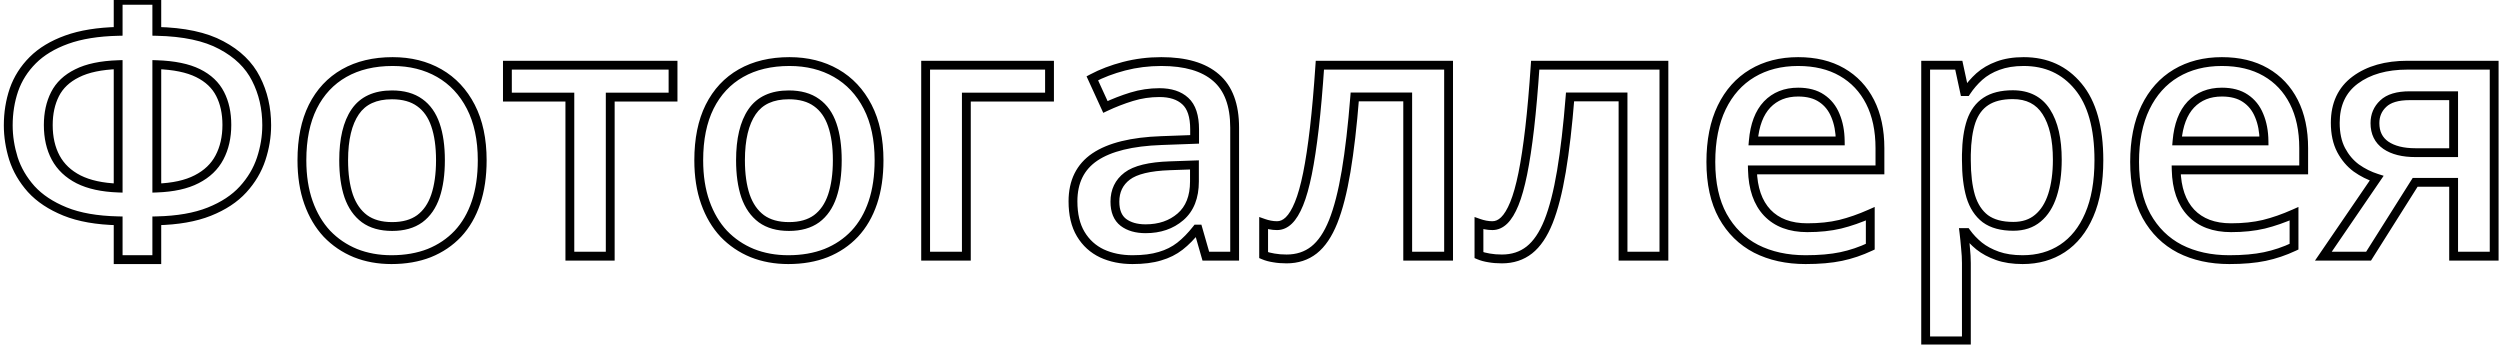 <svg width="283" height="39" viewBox="0 0 283 39" fill="none" xmlns="http://www.w3.org/2000/svg">
<path d="M17.75 0.035H18.25V-0.465H17.75V0.035ZM17.75 3.551H17.25V4.04L17.739 4.051L17.75 3.551ZM25.055 5.113L24.817 5.553L24.821 5.555L25.055 5.113ZM28.98 8.922L28.534 9.147L28.535 9.15L28.98 8.922ZM29.566 17.984L29.092 17.828L29.566 17.984ZM17.75 24.996L17.739 24.496L17.25 24.507V24.996H17.75ZM17.75 29.391V29.891H18.25V29.391H17.75ZM13.375 29.391H12.875V29.891H13.375V29.391ZM13.375 24.996H13.875V24.507L13.386 24.496L13.375 24.996ZM3.531 21.402L3.158 21.735L3.162 21.739L3.531 21.402ZM1.52 17.945L1.042 18.093L1.044 18.099L1.52 17.945ZM1.578 10.172L1.106 10.007L1.105 10.011L1.578 10.172ZM7.555 4.488L7.385 4.018L7.555 4.488ZM13.375 3.551L13.386 4.051L13.875 4.04V3.551H13.375ZM13.375 0.035V-0.465H12.875V0.035H13.375ZM13.375 7.32H13.875V6.803L13.358 6.821L13.375 7.32ZM8.727 8.297L8.948 8.745L8.952 8.743L8.727 8.297ZM8.902 20.309L8.675 20.754L8.679 20.756L8.902 20.309ZM13.375 21.285L13.357 21.785L13.875 21.803V21.285H13.375ZM17.75 7.32L17.767 6.821L17.25 6.803V7.32H17.75ZM17.75 21.285H17.25V21.803L17.768 21.785L17.75 21.285ZM22.262 20.289L22.034 19.844L22.032 19.845L22.262 20.289ZM24.84 17.828L24.398 17.594L24.397 17.596L24.84 17.828ZM24.918 10.641L24.472 10.867L24.473 10.869L24.918 10.641ZM17.25 0.035V3.551H18.25V0.035H17.25ZM17.739 4.051C20.756 4.115 23.103 4.628 24.817 5.553L25.292 4.673C23.387 3.645 20.864 3.117 17.761 3.051L17.739 4.051ZM24.821 5.555C26.568 6.479 27.794 7.679 28.534 9.147L29.427 8.697C28.578 7.014 27.187 5.675 25.288 4.671L24.821 5.555ZM28.535 9.15C29.303 10.649 29.691 12.321 29.691 14.176H30.691C30.691 12.177 30.272 10.346 29.425 8.694L28.535 9.15ZM29.691 14.176C29.691 15.396 29.492 16.613 29.092 17.828L30.041 18.141C30.474 16.83 30.691 15.507 30.691 14.176H29.691ZM29.092 17.828C28.698 19.02 28.052 20.111 27.146 21.104L27.885 21.778C28.88 20.688 29.601 19.475 30.041 18.141L29.092 17.828ZM27.146 21.104C26.257 22.079 25.049 22.88 23.503 23.496L23.872 24.425C25.529 23.765 26.873 22.887 27.885 21.778L27.146 21.104ZM23.503 23.496C21.973 24.106 20.056 24.445 17.739 24.496L17.761 25.496C20.157 25.443 22.199 25.092 23.872 24.425L23.503 23.496ZM17.25 24.996V29.391H18.25V24.996H17.25ZM17.75 28.891H13.375V29.891H17.75V28.891ZM13.875 29.391V24.996H12.875V29.391H13.875ZM13.386 24.496C11.016 24.445 9.075 24.099 7.548 23.478L7.171 24.405C8.847 25.086 10.917 25.443 13.364 25.496L13.386 24.496ZM7.548 23.478C6 22.849 4.791 22.041 3.901 21.065L3.162 21.739C4.173 22.847 5.516 23.732 7.171 24.405L7.548 23.478ZM3.905 21.07C3.01 20.063 2.376 18.971 1.995 17.792L1.044 18.099C1.47 19.42 2.177 20.632 3.158 21.735L3.905 21.07ZM1.997 17.798C1.62 16.579 1.434 15.379 1.434 14.195H0.434C0.434 15.486 0.637 16.785 1.042 18.093L1.997 17.798ZM1.434 14.195C1.434 12.827 1.641 11.541 2.051 10.333L1.105 10.011C0.656 11.329 0.434 12.725 0.434 14.195H1.434ZM2.05 10.337C2.467 9.147 3.135 8.091 4.061 7.166L3.353 6.459C2.326 7.487 1.575 8.67 1.106 10.007L2.05 10.337ZM4.061 7.166C4.975 6.252 6.19 5.512 7.724 4.959L7.385 4.018C5.742 4.61 4.392 5.42 3.353 6.459L4.061 7.166ZM7.724 4.959C9.248 4.409 11.131 4.102 13.386 4.051L13.364 3.051C11.036 3.104 9.039 3.421 7.385 4.018L7.724 4.959ZM13.875 3.551V0.035H12.875V3.551H13.875ZM13.375 0.535H17.75V-0.465H13.375V0.535ZM13.358 6.821C11.378 6.887 9.749 7.22 8.501 7.851L8.952 8.743C10.022 8.202 11.492 7.884 13.392 7.82L13.358 6.821ZM8.505 7.849C7.264 8.462 6.344 9.321 5.781 10.434L6.673 10.886C7.124 9.994 7.871 9.278 8.948 8.745L8.505 7.849ZM5.781 10.434C5.231 11.518 4.965 12.764 4.965 14.156H5.965C5.965 12.892 6.206 11.807 6.673 10.886L5.781 10.434ZM4.965 14.156C4.965 15.642 5.258 16.957 5.864 18.084L6.745 17.611C6.231 16.655 5.965 15.509 5.965 14.156H4.965ZM5.864 18.084C6.478 19.226 7.423 20.114 8.675 20.754L9.13 19.863C8.038 19.305 7.252 18.553 6.745 17.611L5.864 18.084ZM8.679 20.756C9.934 21.384 11.501 21.718 13.357 21.785L13.393 20.785C11.629 20.722 10.214 20.405 9.126 19.861L8.679 20.756ZM13.875 21.285V7.32H12.875V21.285H13.875ZM17.25 7.32V21.285H18.25V7.32H17.25ZM17.768 21.785C19.662 21.718 21.245 21.377 22.491 20.733L22.032 19.845C20.96 20.399 19.536 20.722 17.732 20.785L17.768 21.785ZM22.489 20.734C23.742 20.094 24.682 19.204 25.282 18.061L24.397 17.596C23.904 18.535 23.125 19.286 22.034 19.844L22.489 20.734ZM25.282 18.063C25.886 16.924 26.18 15.61 26.18 14.137H25.18C25.18 15.476 24.913 16.623 24.398 17.594L25.282 18.063ZM26.18 14.137C26.18 12.732 25.914 11.486 25.363 10.412L24.473 10.869C24.938 11.775 25.18 12.859 25.18 14.137H26.18ZM25.364 10.415C24.8 9.302 23.88 8.442 22.64 7.829L22.196 8.726C23.273 9.258 24.02 9.974 24.472 10.867L25.364 10.415ZM22.64 7.829C21.393 7.213 19.758 6.887 17.767 6.821L17.733 7.82C19.648 7.884 21.125 8.196 22.196 8.726L22.64 7.829ZM53.883 22.926L53.409 22.766L53.883 22.926ZM51.832 26.461L52.195 26.804L52.198 26.802L51.832 26.461ZM48.59 28.648L48.772 29.114L48.776 29.112L48.59 28.648ZM40.23 28.648L40.041 29.111L40.045 29.113L40.23 28.648ZM37.008 26.461L36.642 26.802L36.647 26.807L37.008 26.461ZM34.918 22.926L34.447 23.093L34.918 22.926ZM35.406 12.086L34.959 11.862L34.958 11.864L35.406 12.086ZM38.961 8.277L39.208 8.712L38.961 8.277ZM49.723 8.277L49.474 8.711L49.723 8.277ZM39.469 22.184L38.995 22.343L38.997 22.348L39.469 22.184ZM41.266 24.762L40.968 25.163L40.972 25.166L41.266 24.762ZM47.516 24.762L47.809 25.166L47.813 25.163L47.516 24.762ZM49.293 14.137L48.82 14.298L48.82 14.3L49.293 14.137ZM47.516 11.617L47.222 12.022L47.226 12.025L47.516 11.617ZM54.086 18.141C54.086 19.895 53.857 21.434 53.409 22.766L54.357 23.085C54.846 21.631 55.086 19.98 55.086 18.141H54.086ZM53.409 22.766C52.96 24.1 52.311 25.214 51.466 26.12L52.198 26.802C53.15 25.78 53.868 24.538 54.357 23.085L53.409 22.766ZM51.469 26.117C50.622 27.013 49.602 27.703 48.403 28.184L48.776 29.112C50.103 28.579 51.245 27.809 52.195 26.804L51.469 26.117ZM48.407 28.183C47.212 28.651 45.849 28.891 44.312 28.891V29.891C45.953 29.891 47.442 29.635 48.772 29.114L48.407 28.183ZM44.312 28.891C42.885 28.891 41.588 28.653 40.416 28.184L40.045 29.113C41.347 29.634 42.772 29.891 44.312 29.891V28.891ZM40.42 28.186C39.247 27.704 38.231 27.014 37.369 26.115L36.647 26.807C37.607 27.809 38.74 28.577 40.041 29.111L40.42 28.186ZM37.373 26.12C36.527 25.212 35.864 24.095 35.389 22.759L34.447 23.093C34.962 24.543 35.692 25.782 36.642 26.802L37.373 26.12ZM35.389 22.759C34.917 21.429 34.676 19.892 34.676 18.141H33.676C33.676 19.983 33.929 21.636 34.447 23.093L35.389 22.759ZM34.676 18.141C34.676 15.813 35.077 13.876 35.854 12.308L34.958 11.864C34.095 13.604 33.676 15.702 33.676 18.141H34.676ZM35.853 12.309C36.645 10.726 37.762 9.533 39.208 8.712L38.714 7.843C37.087 8.767 35.834 10.112 34.959 11.862L35.853 12.309ZM39.208 8.712C40.655 7.89 42.396 7.469 44.449 7.469V6.469C42.258 6.469 40.34 6.92 38.714 7.843L39.208 8.712ZM44.449 7.469C46.366 7.469 48.036 7.888 49.474 8.711L49.971 7.843C48.362 6.922 46.517 6.469 44.449 6.469V7.469ZM49.474 8.711C50.908 9.532 52.034 10.728 52.852 12.315L53.741 11.857C52.841 10.111 51.584 8.767 49.971 7.843L49.474 8.711ZM52.852 12.315C53.667 13.895 54.086 15.83 54.086 18.141H55.086C55.086 15.712 54.646 13.611 53.741 11.857L52.852 12.315ZM38.402 18.141C38.402 19.753 38.595 21.158 38.995 22.343L39.943 22.024C39.587 20.969 39.402 19.679 39.402 18.141H38.402ZM38.997 22.348C39.414 23.545 40.066 24.494 40.968 25.163L41.563 24.36C40.85 23.831 40.304 23.061 39.941 22.019L38.997 22.348ZM40.972 25.166C41.886 25.83 43.039 26.141 44.391 26.141V25.141C43.191 25.141 42.26 24.866 41.559 24.357L40.972 25.166ZM44.391 26.141C45.743 26.141 46.895 25.83 47.809 25.166L47.222 24.357C46.521 24.866 45.591 25.141 44.391 25.141V26.141ZM47.813 25.163C48.716 24.493 49.362 23.542 49.767 22.343L48.819 22.024C48.468 23.064 47.929 23.832 47.218 24.36L47.813 25.163ZM49.767 22.343C50.166 21.158 50.359 19.753 50.359 18.141H49.359C49.359 19.679 49.175 20.969 48.819 22.024L49.767 22.343ZM50.359 18.141C50.359 16.528 50.167 15.135 49.766 13.974L48.82 14.3C49.175 15.326 49.359 16.602 49.359 18.141H50.359ZM49.766 13.975C49.361 12.788 48.713 11.854 47.805 11.209L47.226 12.025C47.933 12.527 48.47 13.272 48.82 14.298L49.766 13.975ZM47.809 11.213C46.895 10.549 45.735 10.238 44.371 10.238V11.238C45.586 11.238 46.522 11.514 47.222 12.022L47.809 11.213ZM44.371 10.238C42.348 10.238 40.786 10.926 39.798 12.37L40.624 12.934C41.381 11.827 42.592 11.238 44.371 11.238V10.238ZM39.798 12.37C38.846 13.763 38.402 15.708 38.402 18.141H39.402C39.402 15.808 39.831 14.094 40.624 12.934L39.798 12.37ZM76.188 10.992V11.492H76.688V10.992H76.188ZM69.078 10.992V10.492H68.578V10.992H69.078ZM69.078 29V29.5H69.578V29H69.078ZM64.508 29H64.008V29.5H64.508V29ZM64.508 10.992H65.008V10.492H64.508V10.992ZM57.438 10.992H56.938V11.492H57.438V10.992ZM57.438 7.379V6.879H56.938V7.379H57.438ZM76.188 7.379H76.688V6.879H76.188V7.379ZM76.188 10.492H69.078V11.492H76.188V10.492ZM68.578 10.992V29H69.578V10.992H68.578ZM69.078 28.5H64.508V29.5H69.078V28.5ZM65.008 29V10.992H64.008V29H65.008ZM64.508 10.492H57.438V11.492H64.508V10.492ZM57.938 10.992V7.379H56.938V10.992H57.938ZM57.438 7.879H76.188V6.879H57.438V7.879ZM75.688 7.379V10.992H76.688V7.379H75.688ZM98.805 22.926L98.331 22.766L98.805 22.926ZM96.754 26.461L97.117 26.804L97.12 26.802L96.754 26.461ZM93.512 28.648L93.694 29.114L93.698 29.112L93.512 28.648ZM85.152 28.648L84.963 29.111L84.967 29.113L85.152 28.648ZM81.93 26.461L81.564 26.802L81.569 26.807L81.93 26.461ZM79.84 22.926L79.369 23.093L79.84 22.926ZM80.328 12.086L79.881 11.862L79.88 11.864L80.328 12.086ZM83.883 8.277L84.13 8.712L83.883 8.277ZM94.644 8.277L94.396 8.711L94.644 8.277ZM84.391 22.184L83.917 22.343L83.918 22.348L84.391 22.184ZM86.188 24.762L85.89 25.163L85.894 25.166L86.188 24.762ZM92.438 24.762L92.731 25.166L92.735 25.163L92.438 24.762ZM94.215 14.137L93.742 14.298L93.742 14.3L94.215 14.137ZM92.438 11.617L92.144 12.022L92.148 12.025L92.438 11.617ZM99.008 18.141C99.008 19.895 98.779 21.434 98.331 22.766L99.279 23.085C99.768 21.631 100.008 19.98 100.008 18.141H99.008ZM98.331 22.766C97.882 24.1 97.233 25.214 96.388 26.12L97.12 26.802C98.072 25.78 98.79 24.538 99.279 23.085L98.331 22.766ZM96.391 26.117C95.544 27.013 94.524 27.703 93.325 28.184L93.698 29.112C95.025 28.579 96.167 27.809 97.117 26.804L96.391 26.117ZM93.329 28.183C92.133 28.651 90.771 28.891 89.234 28.891V29.891C90.875 29.891 92.364 29.635 93.694 29.114L93.329 28.183ZM89.234 28.891C87.806 28.891 86.51 28.653 85.338 28.184L84.967 29.113C86.269 29.634 87.694 29.891 89.234 29.891V28.891ZM85.342 28.186C84.169 27.704 83.153 27.014 82.291 26.115L81.569 26.807C82.529 27.809 83.662 28.577 84.963 29.111L85.342 28.186ZM82.295 26.12C81.449 25.212 80.786 24.095 80.311 22.759L79.369 23.093C79.884 24.543 80.614 25.782 81.564 26.802L82.295 26.12ZM80.311 22.759C79.839 21.429 79.598 19.892 79.598 18.141H78.598C78.598 19.983 78.851 21.636 79.369 23.093L80.311 22.759ZM79.598 18.141C79.598 15.813 79.999 13.876 80.776 12.308L79.88 11.864C79.017 13.604 78.598 15.702 78.598 18.141H79.598ZM80.775 12.309C81.567 10.726 82.684 9.533 84.13 8.712L83.636 7.843C82.008 8.767 80.756 10.112 79.881 11.862L80.775 12.309ZM84.13 8.712C85.577 7.89 87.318 7.469 89.371 7.469V6.469C87.18 6.469 85.261 6.92 83.636 7.843L84.13 8.712ZM89.371 7.469C91.288 7.469 92.958 7.888 94.396 8.711L94.893 7.843C93.284 6.922 91.439 6.469 89.371 6.469V7.469ZM94.396 8.711C95.83 9.532 96.956 10.728 97.774 12.315L98.663 11.857C97.763 10.111 96.506 8.767 94.893 7.843L94.396 8.711ZM97.774 12.315C98.589 13.895 99.008 15.83 99.008 18.141H100.008C100.008 15.712 99.567 13.611 98.663 11.857L97.774 12.315ZM83.324 18.141C83.324 19.753 83.517 21.158 83.917 22.343L84.864 22.024C84.509 20.969 84.324 19.679 84.324 18.141H83.324ZM83.918 22.348C84.336 23.545 84.988 24.494 85.89 25.163L86.485 24.36C85.772 23.831 85.226 23.061 84.863 22.019L83.918 22.348ZM85.894 25.166C86.808 25.83 87.96 26.141 89.312 26.141V25.141C88.112 25.141 87.182 24.866 86.481 24.357L85.894 25.166ZM89.312 26.141C90.665 26.141 91.817 25.83 92.731 25.166L92.144 24.357C91.443 24.866 90.513 25.141 89.312 25.141V26.141ZM92.735 25.163C93.638 24.493 94.284 23.542 94.689 22.343L93.741 22.024C93.39 23.064 92.851 23.832 92.14 24.36L92.735 25.163ZM94.689 22.343C95.088 21.158 95.281 19.753 95.281 18.141H94.281C94.281 19.679 94.097 20.969 93.741 22.024L94.689 22.343ZM95.281 18.141C95.281 16.528 95.088 15.135 94.688 13.974L93.742 14.3C94.097 15.326 94.281 16.602 94.281 18.141H95.281ZM94.688 13.975C94.283 12.788 93.635 11.854 92.727 11.209L92.148 12.025C92.855 12.527 93.392 13.272 93.742 14.298L94.688 13.975ZM92.731 11.213C91.817 10.549 90.657 10.238 89.293 10.238V11.238C90.507 11.238 91.444 11.514 92.144 12.022L92.731 11.213ZM89.293 10.238C87.27 10.238 85.708 10.926 84.72 12.37L85.546 12.934C86.303 11.827 87.514 11.238 89.293 11.238V10.238ZM84.72 12.37C83.768 13.763 83.324 15.708 83.324 18.141H84.324C84.324 15.808 84.753 14.094 85.546 12.934L84.72 12.37ZM118.805 7.379H119.305V6.879H118.805V7.379ZM118.805 10.992V11.492H119.305V10.992H118.805ZM109.391 10.992V10.492H108.891V10.992H109.391ZM109.391 29V29.5H109.891V29H109.391ZM104.781 29H104.281V29.5H104.781V29ZM104.781 7.379V6.879H104.281V7.379H104.781ZM118.305 7.379V10.992H119.305V7.379H118.305ZM118.805 10.492H109.391V11.492H118.805V10.492ZM108.891 10.992V29H109.891V10.992H108.891ZM109.391 28.5H104.781V29.5H109.391V28.5ZM105.281 29V7.379H104.281V29H105.281ZM104.781 7.879H118.805V6.879H104.781V7.879ZM137.652 8.785L137.324 9.163L137.326 9.164L137.652 8.785ZM139.762 29V29.5H140.262V29H139.762ZM136.5 29L136.019 29.138L136.123 29.5H136.5V29ZM135.621 25.934L136.102 25.796L135.998 25.434H135.621V25.934ZM135.465 25.934V25.434H135.221L135.071 25.625L135.465 25.934ZM131.305 29L131.166 28.519L131.158 28.522L131.305 29ZM124.742 28.688L124.528 29.139L124.533 29.142L124.742 28.688ZM123.941 17.77L123.663 17.355L123.661 17.355L123.941 17.77ZM131.48 15.914L131.498 16.414L131.499 16.414L131.48 15.914ZM135.23 15.777L135.249 16.277L135.73 16.259V15.777H135.23ZM134.176 11.441L133.836 11.809L133.84 11.812L134.176 11.441ZM125.133 12.105L124.678 12.314L124.889 12.774L125.347 12.557L125.133 12.105ZM123.648 8.863L123.414 8.422L122.998 8.643L123.194 9.071L123.648 8.863ZM127.242 7.496L127.117 7.012L127.115 7.012L127.242 7.496ZM135.211 18.668H135.711V18.15L135.193 18.168L135.211 18.668ZM132.418 18.766L132.435 19.265L132.435 19.265L132.418 18.766ZM127.164 25.172L126.858 25.567L126.863 25.571L127.164 25.172ZM133.629 24.547L133.955 24.925L133.956 24.925L133.629 24.547ZM131.461 7.469C134.131 7.469 136.057 8.061 137.324 9.163L137.98 8.408C136.461 7.087 134.259 6.469 131.461 6.469V7.469ZM137.326 9.164C138.585 10.248 139.262 11.972 139.262 14.449H140.262C140.262 11.797 139.533 9.745 137.979 8.406L137.326 9.164ZM139.262 14.449V29H140.262V14.449H139.262ZM139.762 28.5H136.5V29.5H139.762V28.5ZM136.981 28.862L136.102 25.796L135.14 26.071L136.019 29.138L136.981 28.862ZM135.621 25.434H135.465V26.434H135.621V25.434ZM135.071 25.625C134.479 26.381 133.876 26.995 133.263 27.473L133.878 28.261C134.567 27.724 135.226 27.049 135.858 26.242L135.071 25.625ZM133.263 27.473C132.666 27.938 131.969 28.288 131.166 28.52L131.443 29.48C132.359 29.217 133.172 28.812 133.878 28.261L133.263 27.473ZM131.158 28.522C130.373 28.764 129.391 28.891 128.199 28.891V29.891C129.455 29.891 130.543 29.757 131.452 29.478L131.158 28.522ZM128.199 28.891C126.972 28.891 125.892 28.668 124.952 28.233L124.533 29.142C125.623 29.645 126.849 29.891 128.199 29.891V28.891ZM124.956 28.236C124.031 27.797 123.304 27.136 122.769 26.243L121.911 26.757C122.547 27.817 123.422 28.615 124.528 29.139L124.956 28.236ZM122.769 26.243C122.242 25.365 121.961 24.224 121.961 22.789H120.961C120.961 24.349 121.266 25.682 121.911 26.757L122.769 26.243ZM121.961 22.789C121.961 20.706 122.723 19.198 124.222 18.183L123.661 17.355C121.853 18.58 120.961 20.419 120.961 22.789H121.961ZM124.22 18.185C125.773 17.141 128.176 16.53 131.498 16.414L131.463 15.414C128.066 15.533 125.443 16.158 123.663 17.355L124.22 18.185ZM131.499 16.414L135.249 16.277L135.212 15.278L131.462 15.414L131.499 16.414ZM135.73 15.777V14.645H134.73V15.777H135.73ZM135.73 14.645C135.73 13.086 135.367 11.847 134.512 11.071L133.84 11.812C134.391 12.312 134.73 13.208 134.73 14.645H135.73ZM134.515 11.074C133.705 10.325 132.591 9.984 131.246 9.984V10.984C132.427 10.984 133.267 11.282 133.836 11.809L134.515 11.074ZM131.246 9.984C130.116 9.984 129.019 10.148 127.955 10.475L128.249 11.431C129.216 11.133 130.214 10.984 131.246 10.984V9.984ZM127.955 10.475C126.916 10.795 125.904 11.188 124.919 11.653L125.347 12.557C126.289 12.112 127.256 11.736 128.249 11.431L127.955 10.475ZM125.587 11.897L124.103 8.655L123.194 9.071L124.678 12.314L125.587 11.897ZM123.883 9.305C124.898 8.766 126.059 8.323 127.369 7.98L127.115 7.012C125.743 7.372 124.508 7.841 123.414 8.422L123.883 9.305ZM127.368 7.98C128.679 7.64 130.043 7.469 131.461 7.469V6.469C129.962 6.469 128.513 6.649 127.117 7.012L127.368 7.98ZM135.193 18.168L132.4 18.266L132.435 19.265L135.228 19.168L135.193 18.168ZM132.401 18.266C130.09 18.345 128.346 18.737 127.291 19.54L127.896 20.335C128.69 19.732 130.162 19.343 132.435 19.265L132.401 18.266ZM127.291 19.54C126.235 20.343 125.707 21.458 125.707 22.828H126.707C126.707 21.751 127.104 20.938 127.896 20.335L127.291 19.54ZM125.707 22.828C125.707 23.997 126.06 24.949 126.858 25.567L127.47 24.777C126.992 24.405 126.707 23.795 126.707 22.828H125.707ZM126.863 25.571C127.611 26.136 128.566 26.395 129.684 26.395V25.395C128.718 25.395 127.994 25.172 127.465 24.773L126.863 25.571ZM129.684 26.395C131.372 26.395 132.809 25.914 133.955 24.925L133.302 24.168C132.365 24.976 131.172 25.395 129.684 25.395V26.395ZM133.956 24.925C135.148 23.895 135.711 22.405 135.711 20.543H134.711C134.711 22.196 134.219 23.376 133.302 24.169L133.956 24.925ZM135.711 20.543V18.668H134.711V20.543H135.711ZM163.98 29V29.5H164.48V29H163.98ZM159.352 29H158.852V29.5H159.352V29ZM159.352 10.973H159.852V10.473H159.352V10.973ZM153.355 10.973V10.473H152.894L152.857 10.933L153.355 10.973ZM150.914 25.094L151.378 25.28L151.379 25.279L150.914 25.094ZM144.195 29.195L144.285 28.703L144.278 28.702L144.27 28.701L144.195 29.195ZM143.043 28.883H142.543V29.214L142.848 29.343L143.043 28.883ZM143.043 25.27L143.209 24.798L142.543 24.563V25.27H143.043ZM145.895 24.957L146.242 25.316L146.242 25.316L145.895 24.957ZM148.004 19.664L148.494 19.764L148.494 19.763L148.004 19.664ZM148.785 14.508L149.282 14.566L149.282 14.565L148.785 14.508ZM149.41 7.379V6.879H148.943L148.911 7.345L149.41 7.379ZM163.98 7.379H164.48V6.879H163.98V7.379ZM163.98 28.5H159.352V29.5H163.98V28.5ZM159.852 29V10.973H158.852V29H159.852ZM159.352 10.473H153.355V11.473H159.352V10.473ZM152.857 10.933C152.597 14.205 152.273 16.996 151.886 19.308L152.872 19.473C153.266 17.124 153.593 14.303 153.854 11.012L152.857 10.933ZM151.886 19.308C151.498 21.619 151.018 23.482 150.45 24.909L151.379 25.279C151.982 23.762 152.478 21.824 152.872 19.473L151.886 19.308ZM150.45 24.907C149.883 26.318 149.204 27.3 148.437 27.904L149.056 28.69C150.007 27.94 150.773 26.786 151.378 25.28L150.45 24.907ZM148.437 27.904C147.675 28.504 146.752 28.812 145.641 28.812V29.812C146.951 29.812 148.098 29.444 149.056 28.69L148.437 27.904ZM145.641 28.812C145.13 28.812 144.679 28.775 144.285 28.703L144.106 29.687C144.571 29.772 145.083 29.812 145.641 29.812V28.812ZM144.27 28.701C143.874 28.641 143.532 28.547 143.238 28.422L142.848 29.343C143.231 29.505 143.657 29.619 144.12 29.69L144.27 28.701ZM143.543 28.883V25.27H142.543V28.883H143.543ZM142.877 25.741C143.123 25.828 143.387 25.899 143.668 25.955L143.864 24.975C143.624 24.927 143.406 24.867 143.209 24.798L142.877 25.741ZM143.668 25.955C143.961 26.014 144.261 26.043 144.566 26.043V25.043C144.325 25.043 144.091 25.02 143.864 24.975L143.668 25.955ZM144.566 26.043C145.199 26.043 145.762 25.781 146.242 25.316L145.547 24.598C145.22 24.914 144.897 25.043 144.566 25.043V26.043ZM146.242 25.316C146.73 24.844 147.146 24.141 147.51 23.252L146.584 22.873C146.245 23.703 145.893 24.263 145.547 24.598L146.242 25.316ZM147.51 23.252C147.878 22.352 148.204 21.186 148.494 19.764L147.514 19.564C147.231 20.954 146.919 22.054 146.584 22.873L147.51 23.252ZM148.494 19.763C148.784 18.326 149.046 16.593 149.282 14.566L148.288 14.45C148.055 16.46 147.797 18.164 147.514 19.565L148.494 19.763ZM149.282 14.565C149.517 12.524 149.726 10.139 149.909 7.412L148.911 7.345C148.729 10.061 148.522 12.429 148.288 14.45L149.282 14.565ZM149.41 7.879H163.98V6.879H149.41V7.879ZM163.48 7.379V29H164.48V7.379H163.48ZM188.355 29V29.5H188.855V29H188.355ZM183.727 29H183.227V29.5H183.727V29ZM183.727 10.973H184.227V10.473H183.727V10.973ZM177.73 10.973V10.473H177.269L177.232 10.933L177.73 10.973ZM175.289 25.094L175.753 25.28L175.754 25.279L175.289 25.094ZM168.57 29.195L168.66 28.703L168.653 28.702L168.645 28.701L168.57 29.195ZM167.418 28.883H166.918V29.214L167.223 29.343L167.418 28.883ZM167.418 25.27L167.584 24.798L166.918 24.563V25.27H167.418ZM170.27 24.957L170.617 25.316L170.617 25.316L170.27 24.957ZM172.379 19.664L172.869 19.764L172.869 19.763L172.379 19.664ZM173.16 14.508L173.657 14.566L173.657 14.565L173.16 14.508ZM173.785 7.379V6.879H173.318L173.286 7.345L173.785 7.379ZM188.355 7.379H188.855V6.879H188.355V7.379ZM188.355 28.5H183.727V29.5H188.355V28.5ZM184.227 29V10.973H183.227V29H184.227ZM183.727 10.473H177.73V11.473H183.727V10.473ZM177.232 10.933C176.972 14.205 176.648 16.996 176.261 19.308L177.247 19.473C177.641 17.124 177.968 14.303 178.229 11.012L177.232 10.933ZM176.261 19.308C175.873 21.619 175.393 23.482 174.825 24.909L175.754 25.279C176.357 23.762 176.853 21.824 177.247 19.473L176.261 19.308ZM174.825 24.907C174.258 26.318 173.579 27.3 172.812 27.904L173.431 28.69C174.382 27.94 175.148 26.786 175.753 25.28L174.825 24.907ZM172.812 27.904C172.05 28.504 171.127 28.812 170.016 28.812V29.812C171.326 29.812 172.473 29.444 173.431 28.69L172.812 27.904ZM170.016 28.812C169.505 28.812 169.054 28.775 168.66 28.703L168.481 29.687C168.946 29.772 169.458 29.812 170.016 29.812V28.812ZM168.645 28.701C168.249 28.641 167.907 28.547 167.613 28.422L167.223 29.343C167.606 29.505 168.032 29.619 168.495 29.69L168.645 28.701ZM167.918 28.883V25.27H166.918V28.883H167.918ZM167.252 25.741C167.498 25.828 167.762 25.899 168.043 25.955L168.239 24.975C167.999 24.927 167.781 24.867 167.584 24.798L167.252 25.741ZM168.043 25.955C168.336 26.014 168.636 26.043 168.941 26.043V25.043C168.7 25.043 168.466 25.02 168.239 24.975L168.043 25.955ZM168.941 26.043C169.574 26.043 170.137 25.781 170.617 25.316L169.922 24.598C169.595 24.914 169.272 25.043 168.941 25.043V26.043ZM170.617 25.316C171.105 24.844 171.521 24.141 171.885 23.252L170.959 22.873C170.62 23.703 170.268 24.263 169.922 24.598L170.617 25.316ZM171.885 23.252C172.253 22.352 172.579 21.186 172.869 19.764L171.889 19.564C171.606 20.954 171.294 22.054 170.959 22.873L171.885 23.252ZM172.869 19.763C173.159 18.326 173.421 16.593 173.657 14.566L172.663 14.45C172.43 16.46 172.172 18.164 171.889 19.565L172.869 19.763ZM173.657 14.565C173.892 12.524 174.101 10.139 174.284 7.412L173.286 7.345C173.104 10.061 172.897 12.429 172.663 14.45L173.657 14.565ZM173.785 7.879H188.355V6.879H173.785V7.879ZM187.855 7.379V29H188.855V7.379H187.855ZM212.809 19.234V19.734H213.309V19.234H212.809ZM198.375 19.234V18.734H197.862L197.875 19.247L198.375 19.234ZM200.055 24.078L199.691 24.421L199.693 24.423L200.055 24.078ZM208.297 25.387L208.413 25.873L208.417 25.872L208.297 25.387ZM211.715 24.195H212.215V23.426L211.512 23.738L211.715 24.195ZM211.715 27.926L211.927 28.378L212.215 28.243V27.926H211.715ZM198.785 28.16L198.554 28.604L198.559 28.606L198.785 28.16ZM195.016 24.449L194.577 24.689L194.579 24.692L195.016 24.449ZM198.355 8.297L198.099 7.867L198.355 8.297ZM200.035 11.832L199.674 11.486L199.672 11.489L200.035 11.832ZM198.473 15.953L197.975 15.91L197.928 16.453H198.473V15.953ZM208.316 15.953V16.453H208.822L208.816 15.947L208.316 15.953ZM207.77 13.082L207.306 13.27L207.309 13.276L207.77 13.082ZM206.207 11.129L205.926 11.543L205.93 11.545L206.207 11.129ZM203.551 7.469C205.409 7.469 206.972 7.851 208.262 8.594L208.761 7.727C207.291 6.881 205.547 6.469 203.551 6.469V7.469ZM208.262 8.594C209.556 9.338 210.55 10.391 211.25 11.766L212.141 11.312C211.356 9.77 210.228 8.571 208.761 7.727L208.262 8.594ZM211.25 11.766C211.949 13.139 212.309 14.802 212.309 16.773H213.309C213.309 14.682 212.926 12.856 212.141 11.312L211.25 11.766ZM212.309 16.773V19.234H213.309V16.773H212.309ZM212.809 18.734H198.375V19.734H212.809V18.734ZM197.875 19.247C197.929 21.423 198.513 23.171 199.691 24.421L200.419 23.735C199.461 22.719 198.925 21.238 198.875 19.222L197.875 19.247ZM199.693 24.423C200.89 25.678 202.544 26.277 204.586 26.277V25.277C202.748 25.277 201.381 24.744 200.416 23.733L199.693 24.423ZM204.586 26.277C205.997 26.277 207.274 26.144 208.413 25.873L208.181 24.9C207.133 25.15 205.936 25.277 204.586 25.277V26.277ZM208.417 25.872C209.555 25.591 210.722 25.183 211.918 24.652L211.512 23.738C210.363 24.249 209.252 24.636 208.177 24.901L208.417 25.872ZM211.215 24.195V27.926H212.215V24.195H211.215ZM211.502 27.473C210.455 27.965 209.392 28.324 208.312 28.55L208.516 29.529C209.676 29.286 210.813 28.902 211.927 28.378L211.502 27.473ZM208.312 28.55C207.235 28.775 205.93 28.891 204.391 28.891V29.891C205.976 29.891 207.353 29.772 208.516 29.529L208.312 28.55ZM204.391 28.891C202.333 28.891 200.545 28.493 199.012 27.714L198.559 28.606C200.255 29.468 202.203 29.891 204.391 29.891V28.891ZM199.016 27.717C197.505 26.93 196.319 25.765 195.453 24.206L194.579 24.692C195.536 26.415 196.862 27.723 198.554 28.604L199.016 27.717ZM195.454 24.209C194.606 22.661 194.168 20.712 194.168 18.336H193.168C193.168 20.83 193.628 22.956 194.577 24.689L195.454 24.209ZM194.168 18.336C194.168 15.969 194.569 13.99 195.348 12.382L194.448 11.946C193.587 13.723 193.168 15.86 193.168 18.336H194.168ZM195.348 12.382C196.13 10.769 197.218 9.557 198.612 8.726L198.099 7.867C196.524 8.807 195.307 10.174 194.448 11.946L195.348 12.382ZM198.612 8.726C200.008 7.893 201.648 7.469 203.551 7.469V6.469C201.495 6.469 199.672 6.929 198.099 7.867L198.612 8.726ZM203.551 9.926C201.986 9.926 200.678 10.438 199.674 11.486L200.396 12.178C201.189 11.351 202.225 10.926 203.551 10.926V9.926ZM199.672 11.489C198.683 12.536 198.137 14.033 197.975 15.91L198.971 15.996C199.121 14.254 199.617 13.003 200.399 12.175L199.672 11.489ZM198.473 16.453H208.316V15.453H198.473V16.453ZM208.816 15.947C208.803 14.814 208.611 13.791 208.23 12.888L207.309 13.276C207.631 14.04 207.804 14.931 207.816 15.959L208.816 15.947ZM208.233 12.894C207.859 11.974 207.276 11.241 206.484 10.713L205.93 11.545C206.544 11.954 207.003 12.523 207.306 13.27L208.233 12.894ZM206.488 10.715C205.694 10.176 204.702 9.926 203.551 9.926V10.926C204.561 10.926 205.34 11.145 205.926 11.543L206.488 10.715ZM235.25 9.781L234.865 10.1L234.866 10.101L235.25 9.781ZM236.5 24.332L236.041 24.133L236.041 24.135L236.5 24.332ZM233.473 28.121L233.747 28.539L233.748 28.538L233.473 28.121ZM224.039 27.848L223.722 28.235L223.728 28.239L224.039 27.848ZM222.594 26.324L223.001 26.034L222.851 25.824H222.594V26.324ZM222.32 26.324V25.824H221.754L221.824 26.386L222.32 26.324ZM222.496 28.062L221.998 28.103L221.999 28.114L222.496 28.062ZM222.594 38.59V39.09H223.094V38.59H222.594ZM217.984 38.59H217.484V39.09H217.984V38.59ZM217.984 7.379V6.879H217.484V7.379H217.984ZM221.734 7.379L222.223 7.273L222.138 6.879H221.734V7.379ZM222.379 10.367L221.89 10.473L221.975 10.867H222.379V10.367ZM222.594 10.367V10.867H222.863L223.011 10.643L222.594 10.367ZM224.059 8.668L223.726 8.294L223.722 8.298L224.059 8.668ZM226.168 7.438L226.339 7.907L226.344 7.906L226.168 7.438ZM224.801 11.48L225.075 11.899L225.076 11.898L224.801 11.48ZM223.141 13.727L222.669 13.561L222.667 13.567L223.141 13.727ZM222.594 17.496L222.094 17.488V17.496H222.594ZM223.082 22.223L222.602 22.362L222.604 22.369L223.082 22.223ZM224.742 24.762L224.439 25.159L224.447 25.165L224.742 24.762ZM230.68 24.703L230.362 24.317L230.358 24.32L230.68 24.703ZM231.637 12.652L231.215 12.921L231.217 12.924L231.637 12.652ZM229.078 7.469C231.503 7.469 233.416 8.347 234.865 10.1L235.635 9.463C233.985 7.466 231.783 6.469 229.078 6.469V7.469ZM234.866 10.101C236.323 11.85 237.094 14.502 237.094 18.141H238.094C238.094 14.383 237.302 11.462 235.634 9.461L234.866 10.101ZM237.094 18.141C237.094 20.542 236.736 22.533 236.041 24.133L236.959 24.531C237.723 22.771 238.094 20.635 238.094 18.141H237.094ZM236.041 24.135C235.357 25.727 234.405 26.907 233.197 27.704L233.748 28.538C235.144 27.617 236.211 26.271 236.959 24.529L236.041 24.135ZM233.198 27.703C232 28.49 230.594 28.891 228.961 28.891V29.891C230.766 29.891 232.367 29.445 233.747 28.539L233.198 27.703ZM228.961 28.891C227.909 28.891 227.018 28.753 226.277 28.49L225.942 29.432C226.816 29.742 227.825 29.891 228.961 29.891V28.891ZM226.277 28.49C225.513 28.219 224.873 27.872 224.35 27.456L223.728 28.239C224.351 28.734 225.091 29.13 225.942 29.432L226.277 28.49ZM224.356 27.461C223.814 27.017 223.363 26.541 223.001 26.034L222.187 26.615C222.606 27.201 223.119 27.741 223.722 28.235L224.356 27.461ZM222.594 25.824H222.32V26.824H222.594V25.824ZM221.824 26.386C221.888 26.899 221.946 27.471 221.998 28.103L222.994 28.022C222.942 27.378 222.883 26.791 222.816 26.262L221.824 26.386ZM221.999 28.114C222.062 28.726 222.094 29.281 222.094 29.781H223.094C223.094 29.24 223.06 28.649 222.993 28.011L221.999 28.114ZM222.094 29.781V38.59H223.094V29.781H222.094ZM222.594 38.09H217.984V39.09H222.594V38.09ZM218.484 38.59V7.379H217.484V38.59H218.484ZM217.984 7.879H221.734V6.879H217.984V7.879ZM221.246 7.484L221.89 10.473L222.868 10.262L222.223 7.273L221.246 7.484ZM222.379 10.867H222.594V9.867H222.379V10.867ZM223.011 10.643C223.391 10.067 223.851 9.532 224.395 9.038L223.722 8.298C223.12 8.845 222.604 9.443 222.176 10.092L223.011 10.643ZM224.391 9.042C224.925 8.567 225.572 8.188 226.339 7.907L225.996 6.968C225.124 7.286 224.364 7.727 223.726 8.294L224.391 9.042ZM226.344 7.906C227.109 7.619 228.017 7.469 229.078 7.469V6.469C227.925 6.469 226.894 6.631 225.992 6.969L226.344 7.906ZM227.848 10.219C226.522 10.219 225.4 10.485 224.525 11.063L225.076 11.898C225.738 11.46 226.647 11.219 227.848 11.219V10.219ZM224.527 11.062C223.664 11.627 223.05 12.474 222.669 13.561L223.612 13.892C223.934 12.974 224.427 12.323 225.075 11.899L224.527 11.062ZM222.667 13.567C222.306 14.634 222.12 15.946 222.094 17.488L223.094 17.505C223.119 16.026 223.298 14.824 223.614 13.886L222.667 13.567ZM222.094 17.496V18.141H223.094V17.496H222.094ZM222.094 18.141C222.094 19.773 222.259 21.184 222.602 22.362L223.562 22.083C223.254 21.022 223.094 19.711 223.094 18.141H222.094ZM222.604 22.369C222.967 23.555 223.572 24.498 224.439 25.159L225.045 24.364C224.376 23.853 223.874 23.103 223.56 22.076L222.604 22.369ZM224.447 25.165C225.34 25.82 226.51 26.121 227.906 26.121V25.121C226.646 25.121 225.707 24.849 225.038 24.358L224.447 25.165ZM227.906 26.121C229.122 26.121 230.167 25.787 231.001 25.086L230.358 24.32C229.735 24.844 228.93 25.121 227.906 25.121V26.121ZM230.998 25.089C231.829 24.403 232.429 23.441 232.816 22.239L231.864 21.933C231.522 22.996 231.014 23.779 230.362 24.317L230.998 25.089ZM232.816 22.239C233.2 21.045 233.387 19.656 233.387 18.082H232.387C232.387 19.581 232.209 20.861 231.864 21.933L232.816 22.239ZM233.387 18.082C233.387 15.701 232.963 13.783 232.057 12.381L231.217 12.924C231.977 14.1 232.387 15.801 232.387 18.082H233.387ZM232.059 12.384C231.134 10.932 229.701 10.219 227.848 10.219V11.219C229.406 11.219 230.498 11.795 231.215 12.921L232.059 12.384ZM260.777 19.234V19.734H261.277V19.234H260.777ZM246.344 19.234V18.734H245.831L245.844 19.247L246.344 19.234ZM248.023 24.078L247.66 24.421L247.662 24.423L248.023 24.078ZM256.266 25.387L256.381 25.873L256.386 25.872L256.266 25.387ZM259.684 24.195H260.184V23.426L259.481 23.738L259.684 24.195ZM259.684 27.926L259.896 28.378L260.184 28.243V27.926H259.684ZM246.754 28.16L246.523 28.604L246.527 28.606L246.754 28.16ZM242.984 24.449L242.546 24.689L242.547 24.692L242.984 24.449ZM246.324 8.297L246.068 7.867L246.324 8.297ZM248.004 11.832L247.643 11.486L247.64 11.489L248.004 11.832ZM246.441 15.953L245.943 15.91L245.896 16.453H246.441V15.953ZM256.285 15.953V16.453H256.791L256.785 15.947L256.285 15.953ZM255.738 13.082L255.275 13.27L255.278 13.276L255.738 13.082ZM254.176 11.129L253.895 11.543L253.898 11.545L254.176 11.129ZM251.52 7.469C253.377 7.469 254.941 7.851 256.231 8.594L256.73 7.727C255.259 6.881 253.516 6.469 251.52 6.469V7.469ZM256.231 8.594C257.525 9.338 258.519 10.391 259.218 11.766L260.11 11.312C259.325 9.77 258.197 8.571 256.73 7.727L256.231 8.594ZM259.218 11.766C259.917 13.139 260.277 14.802 260.277 16.773H261.277C261.277 14.682 260.895 12.856 260.11 11.312L259.218 11.766ZM260.277 16.773V19.234H261.277V16.773H260.277ZM260.777 18.734H246.344V19.734H260.777V18.734ZM245.844 19.247C245.898 21.423 246.482 23.171 247.66 24.421L248.387 23.735C247.43 22.719 246.894 21.238 246.844 19.222L245.844 19.247ZM247.662 24.423C248.858 25.678 250.513 26.277 252.555 26.277V25.277C250.716 25.277 249.35 24.744 248.385 23.733L247.662 24.423ZM252.555 26.277C253.965 26.277 255.242 26.144 256.381 25.873L256.15 24.9C255.101 25.15 253.904 25.277 252.555 25.277V26.277ZM256.386 25.872C257.524 25.591 258.691 25.183 259.887 24.652L259.481 23.738C258.332 24.249 257.221 24.636 256.146 24.901L256.386 25.872ZM259.184 24.195V27.926H260.184V24.195H259.184ZM259.471 27.473C258.424 27.965 257.361 28.324 256.28 28.55L256.485 29.529C257.645 29.286 258.782 28.902 259.896 28.378L259.471 27.473ZM256.28 28.55C255.204 28.775 253.899 28.891 252.359 28.891V29.891C253.945 29.891 255.322 29.772 256.485 29.529L256.28 28.55ZM252.359 28.891C250.302 28.891 248.514 28.493 246.98 27.714L246.527 28.606C248.223 29.468 250.172 29.891 252.359 29.891V28.891ZM246.985 27.717C245.474 26.93 244.287 25.765 243.421 24.206L242.547 24.692C243.504 26.415 244.831 27.723 246.523 28.604L246.985 27.717ZM243.423 24.209C242.575 22.661 242.137 20.712 242.137 18.336H241.137C241.137 20.83 241.597 22.956 242.546 24.689L243.423 24.209ZM242.137 18.336C242.137 15.969 242.538 13.99 243.317 12.382L242.417 11.946C241.556 13.723 241.137 15.86 241.137 18.336H242.137ZM243.317 12.382C244.099 10.769 245.187 9.557 246.58 8.726L246.068 7.867C244.492 8.807 243.276 10.174 242.417 11.946L243.317 12.382ZM246.58 8.726C247.977 7.893 249.617 7.469 251.52 7.469V6.469C249.464 6.469 247.641 6.929 246.068 7.867L246.58 8.726ZM251.52 9.926C249.955 9.926 248.647 10.438 247.643 11.486L248.365 12.178C249.158 11.351 250.194 10.926 251.52 10.926V9.926ZM247.64 11.489C246.651 12.536 246.105 14.033 245.943 15.91L246.94 15.996C247.09 14.254 247.586 13.003 248.367 12.175L247.64 11.489ZM246.441 16.453H256.285V15.453H246.441V16.453ZM256.785 15.947C256.771 14.814 256.58 13.791 256.199 12.888L255.278 13.276C255.6 14.04 255.773 14.931 255.785 15.959L256.785 15.947ZM256.202 12.894C255.828 11.974 255.245 11.241 254.453 10.713L253.898 11.545C254.513 11.954 254.972 12.523 255.275 13.27L256.202 12.894ZM254.457 10.715C253.662 10.176 252.671 9.926 251.52 9.926V10.926C252.529 10.926 253.309 11.145 253.895 11.543L254.457 10.715ZM268.121 29V29.5H268.397L268.544 29.267L268.121 29ZM263.004 29L262.591 28.718L262.056 29.5H263.004V29ZM269.039 20.172L269.452 20.454L269.831 19.899L269.19 19.695L269.039 20.172ZM266.734 19.02L266.437 19.421L266.445 19.427L266.734 19.02ZM265.016 16.988L264.573 17.22L264.574 17.223L265.016 16.988ZM266.617 9.059L266.319 8.657L266.617 9.059ZM282.34 7.379H282.84V6.879H282.34V7.379ZM282.34 29V29.5H282.84V29H282.34ZM277.75 29H277.25V29.5H277.75V29ZM277.75 20.641H278.25V20.141H277.75V20.641ZM273.395 20.641V20.141H273.119L272.972 20.374L273.395 20.641ZM270.074 16.441L269.788 16.851L269.792 16.854L270.074 16.441ZM277.75 17.281V17.781H278.25V17.281H277.75ZM277.75 10.836H278.25V10.336H277.75V10.836ZM269.781 11.734L270.123 12.099L270.127 12.095L269.781 11.734ZM268.121 28.5H263.004V29.5H268.121V28.5ZM263.417 29.282L269.452 20.454L268.626 19.89L262.591 28.718L263.417 29.282ZM269.19 19.695C268.42 19.451 267.698 19.09 267.024 18.612L266.445 19.427C267.203 19.965 268.017 20.372 268.888 20.648L269.19 19.695ZM267.032 18.618C266.393 18.145 265.868 17.526 265.457 16.754L264.574 17.223C265.049 18.117 265.669 18.853 266.437 19.421L267.032 18.618ZM265.459 16.756C265.062 15.998 264.852 15.054 264.852 13.902H263.852C263.852 15.173 264.084 16.286 264.573 17.22L265.459 16.756ZM264.852 13.902C264.852 11.929 265.549 10.473 266.915 9.46L266.319 8.657C264.665 9.884 263.852 11.657 263.852 13.902H264.852ZM266.915 9.46C268.317 8.421 270.176 7.879 272.535 7.879V6.879C270.025 6.879 267.938 7.457 266.319 8.657L266.915 9.46ZM272.535 7.879H282.34V6.879H272.535V7.879ZM281.84 7.379V29H282.84V7.379H281.84ZM282.34 28.5H277.75V29.5H282.34V28.5ZM278.25 29V20.641H277.25V29H278.25ZM277.75 20.141H273.395V21.141H277.75V20.141ZM272.972 20.374L267.698 28.733L268.544 29.267L273.817 20.907L272.972 20.374ZM268.344 13.941C268.344 15.181 268.82 16.175 269.788 16.851L270.361 16.032C269.688 15.562 269.344 14.89 269.344 13.941H268.344ZM269.792 16.854C270.724 17.491 271.955 17.781 273.434 17.781V16.781C272.074 16.781 271.065 16.512 270.356 16.028L269.792 16.854ZM273.434 17.781H277.75V16.781H273.434V17.781ZM278.25 17.281V10.836H277.25V17.281H278.25ZM277.75 10.336H272.77V11.336H277.75V10.336ZM272.77 10.336C271.345 10.336 270.195 10.646 269.435 11.373L270.127 12.095C270.618 11.625 271.459 11.336 272.77 11.336V10.336ZM269.439 11.37C268.71 12.054 268.344 12.923 268.344 13.941H269.344C269.344 13.189 269.603 12.587 270.123 12.099L269.439 11.37Z" fill="black"/>
</svg>
